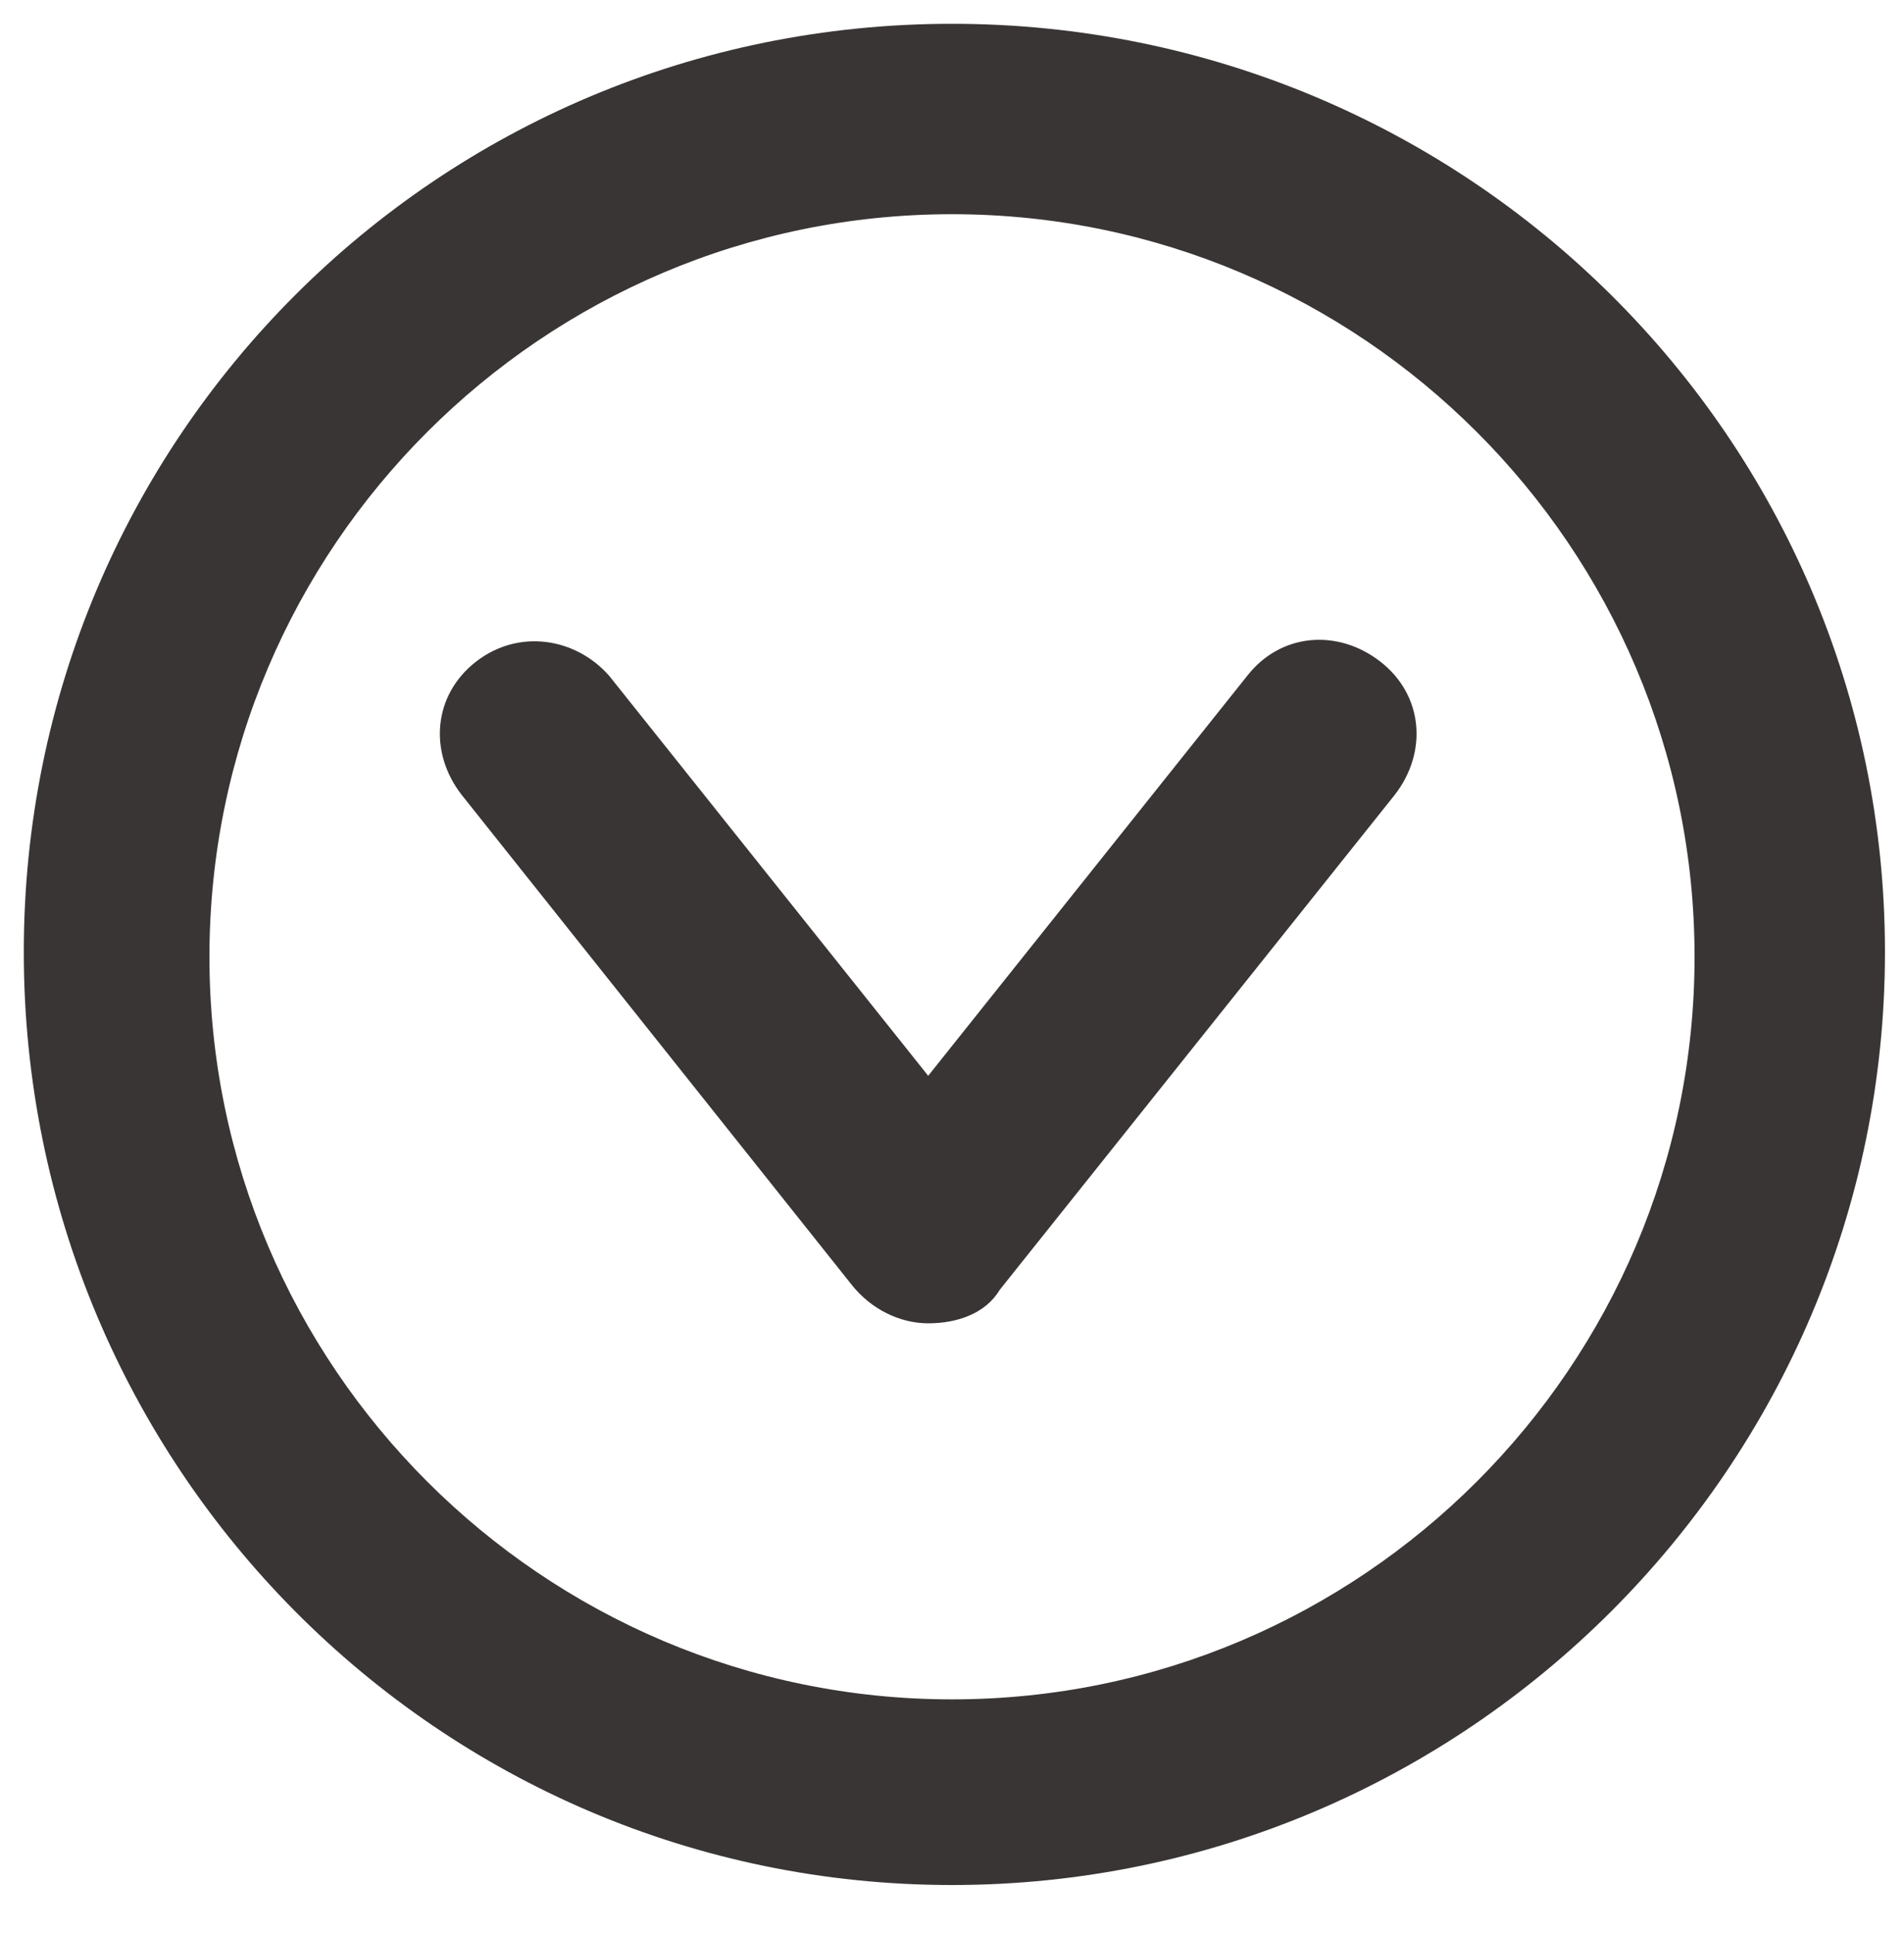 <svg xmlns="http://www.w3.org/2000/svg" viewBox="0 0 40 40.6" enable-background="new 0 0 40 40.6"><path fill="#393534" d="M19.5 27.8c-.6 0-1.2-.3-1.6-.8L9.7 16.7c-.7-.9-.6-2.1.3-2.8.9-.7 2.1-.5 2.8.3l6.7 8.4 6.7-8.4c.7-.9 1.9-1 2.8-.3.9.7 1 1.9.3 2.8L21 27.1c-.3.5-.9.7-1.5.7zM20 39.6C9.2 39.6.5 30.8.5 20S9.2.5 20 .5 39.6 9.2 39.6 20 30.8 39.6 20 39.6zm0-35.1c-8.6 0-15.6 7-15.6 15.6s7 15.6 15.6 15.6 15.6-7 15.6-15.6S28.6 4.5 20 4.5z"/></svg>